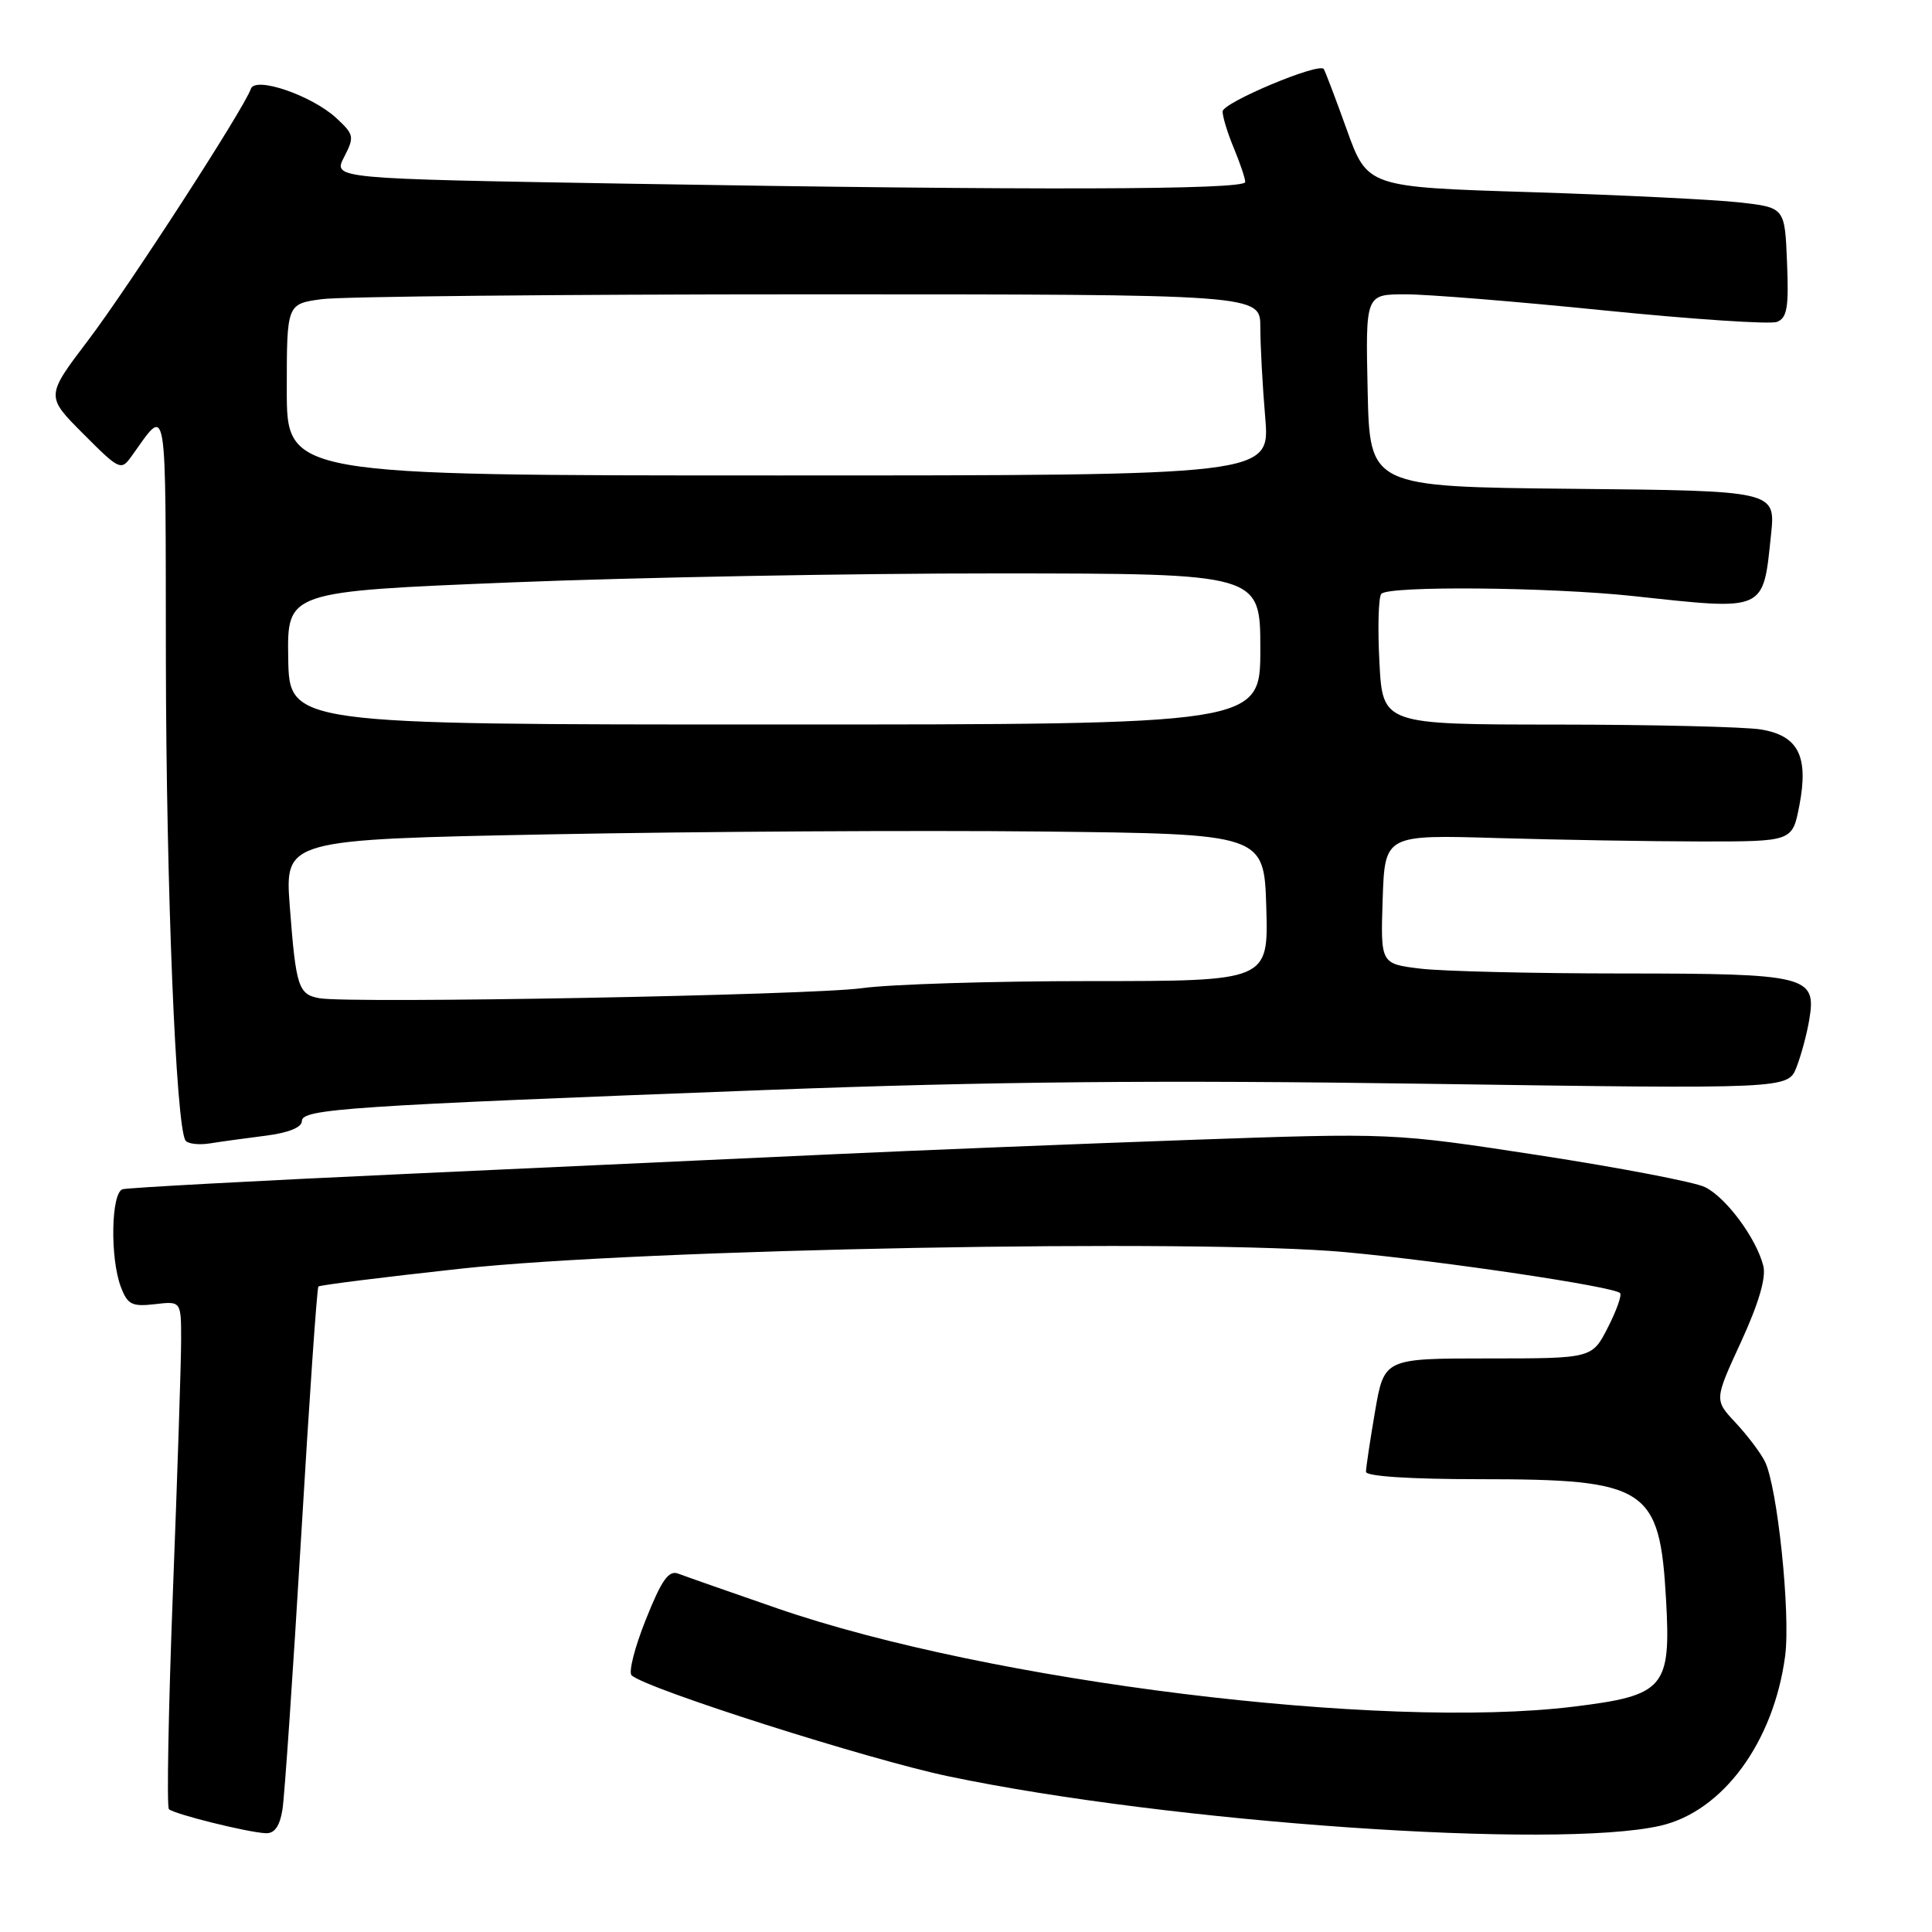<?xml version="1.0" encoding="UTF-8" standalone="no"?>
<!DOCTYPE svg PUBLIC "-//W3C//DTD SVG 1.1//EN" "http://www.w3.org/Graphics/SVG/1.1/DTD/svg11.dtd" >
<svg xmlns="http://www.w3.org/2000/svg" xmlns:xlink="http://www.w3.org/1999/xlink" version="1.1" viewBox="0 0 256 256">
 <g >
 <path fill="currentColor"
d=" M 37.43 239.75 C 37.71 237.96 38.82 221.72 39.90 203.66 C 40.97 185.60 42.00 170.66 42.19 170.47 C 42.39 170.28 50.86 169.22 61.02 168.11 C 85.03 165.49 158.72 164.11 178.31 165.92 C 191.27 167.12 213.81 170.47 214.67 171.34 C 214.93 171.59 214.20 173.65 213.05 175.90 C 210.96 180.00 210.96 180.00 197.18 180.00 C 183.41 180.00 183.41 180.00 182.20 187.02 C 181.54 190.88 181.00 194.48 181.00 195.02 C 181.00 195.62 186.87 196.00 196.03 196.00 C 218.25 196.00 219.92 197.08 220.76 211.94 C 221.42 223.68 220.57 224.66 208.50 226.14 C 183.11 229.26 131.12 222.84 102.98 213.11 C 96.67 210.93 90.77 208.86 89.88 208.52 C 88.61 208.02 87.67 209.34 85.58 214.59 C 84.10 218.28 83.25 221.61 83.70 222.00 C 85.74 223.81 115.08 233.15 125.67 235.37 C 155.10 241.53 206.20 245.08 220.00 241.92 C 228.28 240.03 235.02 230.85 236.54 219.43 C 237.28 213.83 235.51 196.87 233.84 193.62 C 233.25 192.45 231.50 190.15 229.96 188.50 C 227.15 185.50 227.15 185.50 230.70 177.80 C 233.04 172.70 234.04 169.29 233.65 167.74 C 232.73 164.08 228.69 158.63 225.90 157.29 C 224.52 156.62 214.63 154.73 203.94 153.08 C 184.50 150.10 184.50 150.10 157.50 151.05 C 142.65 151.58 121.50 152.43 110.50 152.94 C 99.50 153.45 74.08 154.62 54.00 155.54 C 33.92 156.46 16.94 157.38 16.25 157.58 C 14.72 158.02 14.56 166.71 16.02 170.54 C 16.90 172.87 17.49 173.16 20.52 172.81 C 24.00 172.40 24.00 172.40 24.00 177.57 C 24.00 180.41 23.51 195.43 22.91 210.95 C 22.32 226.47 22.08 239.41 22.38 239.72 C 23.04 240.37 32.74 242.79 35.20 242.91 C 36.38 242.97 37.07 241.99 37.43 239.75 Z  M 35.25 150.48 C 38.23 150.10 40.00 149.38 40.00 148.55 C 40.00 146.94 45.93 146.54 101.50 144.43 C 131.29 143.30 153.68 143.09 189.22 143.61 C 236.93 144.30 236.93 144.30 238.05 141.40 C 238.67 139.81 239.43 136.97 239.74 135.10 C 240.71 129.31 239.48 129.00 215.06 128.99 C 203.20 128.99 191.12 128.70 188.21 128.35 C 182.93 127.71 182.93 127.71 183.21 119.16 C 183.50 110.60 183.50 110.60 198.50 111.05 C 206.75 111.29 218.90 111.49 225.50 111.50 C 237.50 111.50 237.50 111.50 238.42 106.76 C 239.68 100.22 238.30 97.48 233.34 96.66 C 231.23 96.31 219.09 96.02 206.36 96.01 C 183.21 96.00 183.21 96.00 182.78 87.75 C 182.54 83.21 182.65 79.14 183.03 78.69 C 183.96 77.60 205.38 77.79 216.50 78.99 C 234.09 80.89 233.60 81.11 234.67 70.85 C 235.28 65.03 235.28 65.03 208.39 64.77 C 181.50 64.50 181.50 64.50 181.22 51.75 C 180.94 39.00 180.94 39.00 186.22 39.00 C 189.12 38.99 201.03 39.96 212.67 41.14 C 224.31 42.31 234.57 43.00 235.46 42.65 C 236.80 42.14 237.04 40.73 236.79 34.76 C 236.50 27.50 236.50 27.50 230.50 26.82 C 227.20 26.45 214.76 25.84 202.84 25.46 C 181.19 24.79 181.19 24.79 178.44 17.14 C 176.93 12.94 175.56 9.34 175.40 9.14 C 174.70 8.27 162.00 13.61 162.00 14.77 C 162.00 15.48 162.67 17.68 163.50 19.65 C 164.32 21.63 165.00 23.64 165.00 24.12 C 165.00 25.17 136.70 25.24 83.22 24.34 C 44.12 23.68 44.12 23.68 45.59 20.82 C 46.98 18.13 46.92 17.83 44.58 15.66 C 41.33 12.65 33.81 10.07 33.24 11.77 C 32.41 14.28 17.01 38.07 11.65 45.13 C 6.06 52.50 6.06 52.50 11.03 57.48 C 15.81 62.28 16.04 62.39 17.41 60.48 C 22.25 53.76 21.93 51.91 21.98 87.50 C 22.03 117.65 23.30 149.06 24.57 151.11 C 24.85 151.56 26.30 151.74 27.79 151.51 C 29.28 151.27 32.64 150.81 35.25 150.48 Z  M 42.33 132.27 C 39.53 131.77 39.21 130.77 38.40 120.13 C 37.73 111.24 37.73 111.24 73.12 110.55 C 92.58 110.18 121.78 110.01 138.00 110.18 C 167.50 110.50 167.50 110.50 167.79 120.25 C 168.07 130.00 168.07 130.00 144.48 130.00 C 131.50 130.00 117.87 130.42 114.19 130.94 C 107.53 131.87 46.46 133.00 42.33 132.27 Z  M 38.19 87.19 C 38.05 78.38 38.05 78.38 67.78 77.17 C 84.12 76.51 113.14 75.97 132.25 75.98 C 167.00 76.00 167.00 76.00 167.00 86.00 C 167.00 96.00 167.00 96.00 102.66 96.00 C 38.33 96.00 38.33 96.00 38.19 87.19 Z  M 38.00 51.64 C 38.00 40.27 38.00 40.27 42.64 39.64 C 45.19 39.29 74.22 39.00 107.14 39.00 C 167.00 39.00 167.00 39.00 167.00 43.35 C 167.00 45.74 167.29 51.14 167.65 55.35 C 168.29 63.00 168.29 63.00 103.15 63.00 C 38.00 63.00 38.00 63.00 38.00 51.64 Z "/>
</g>
</svg>